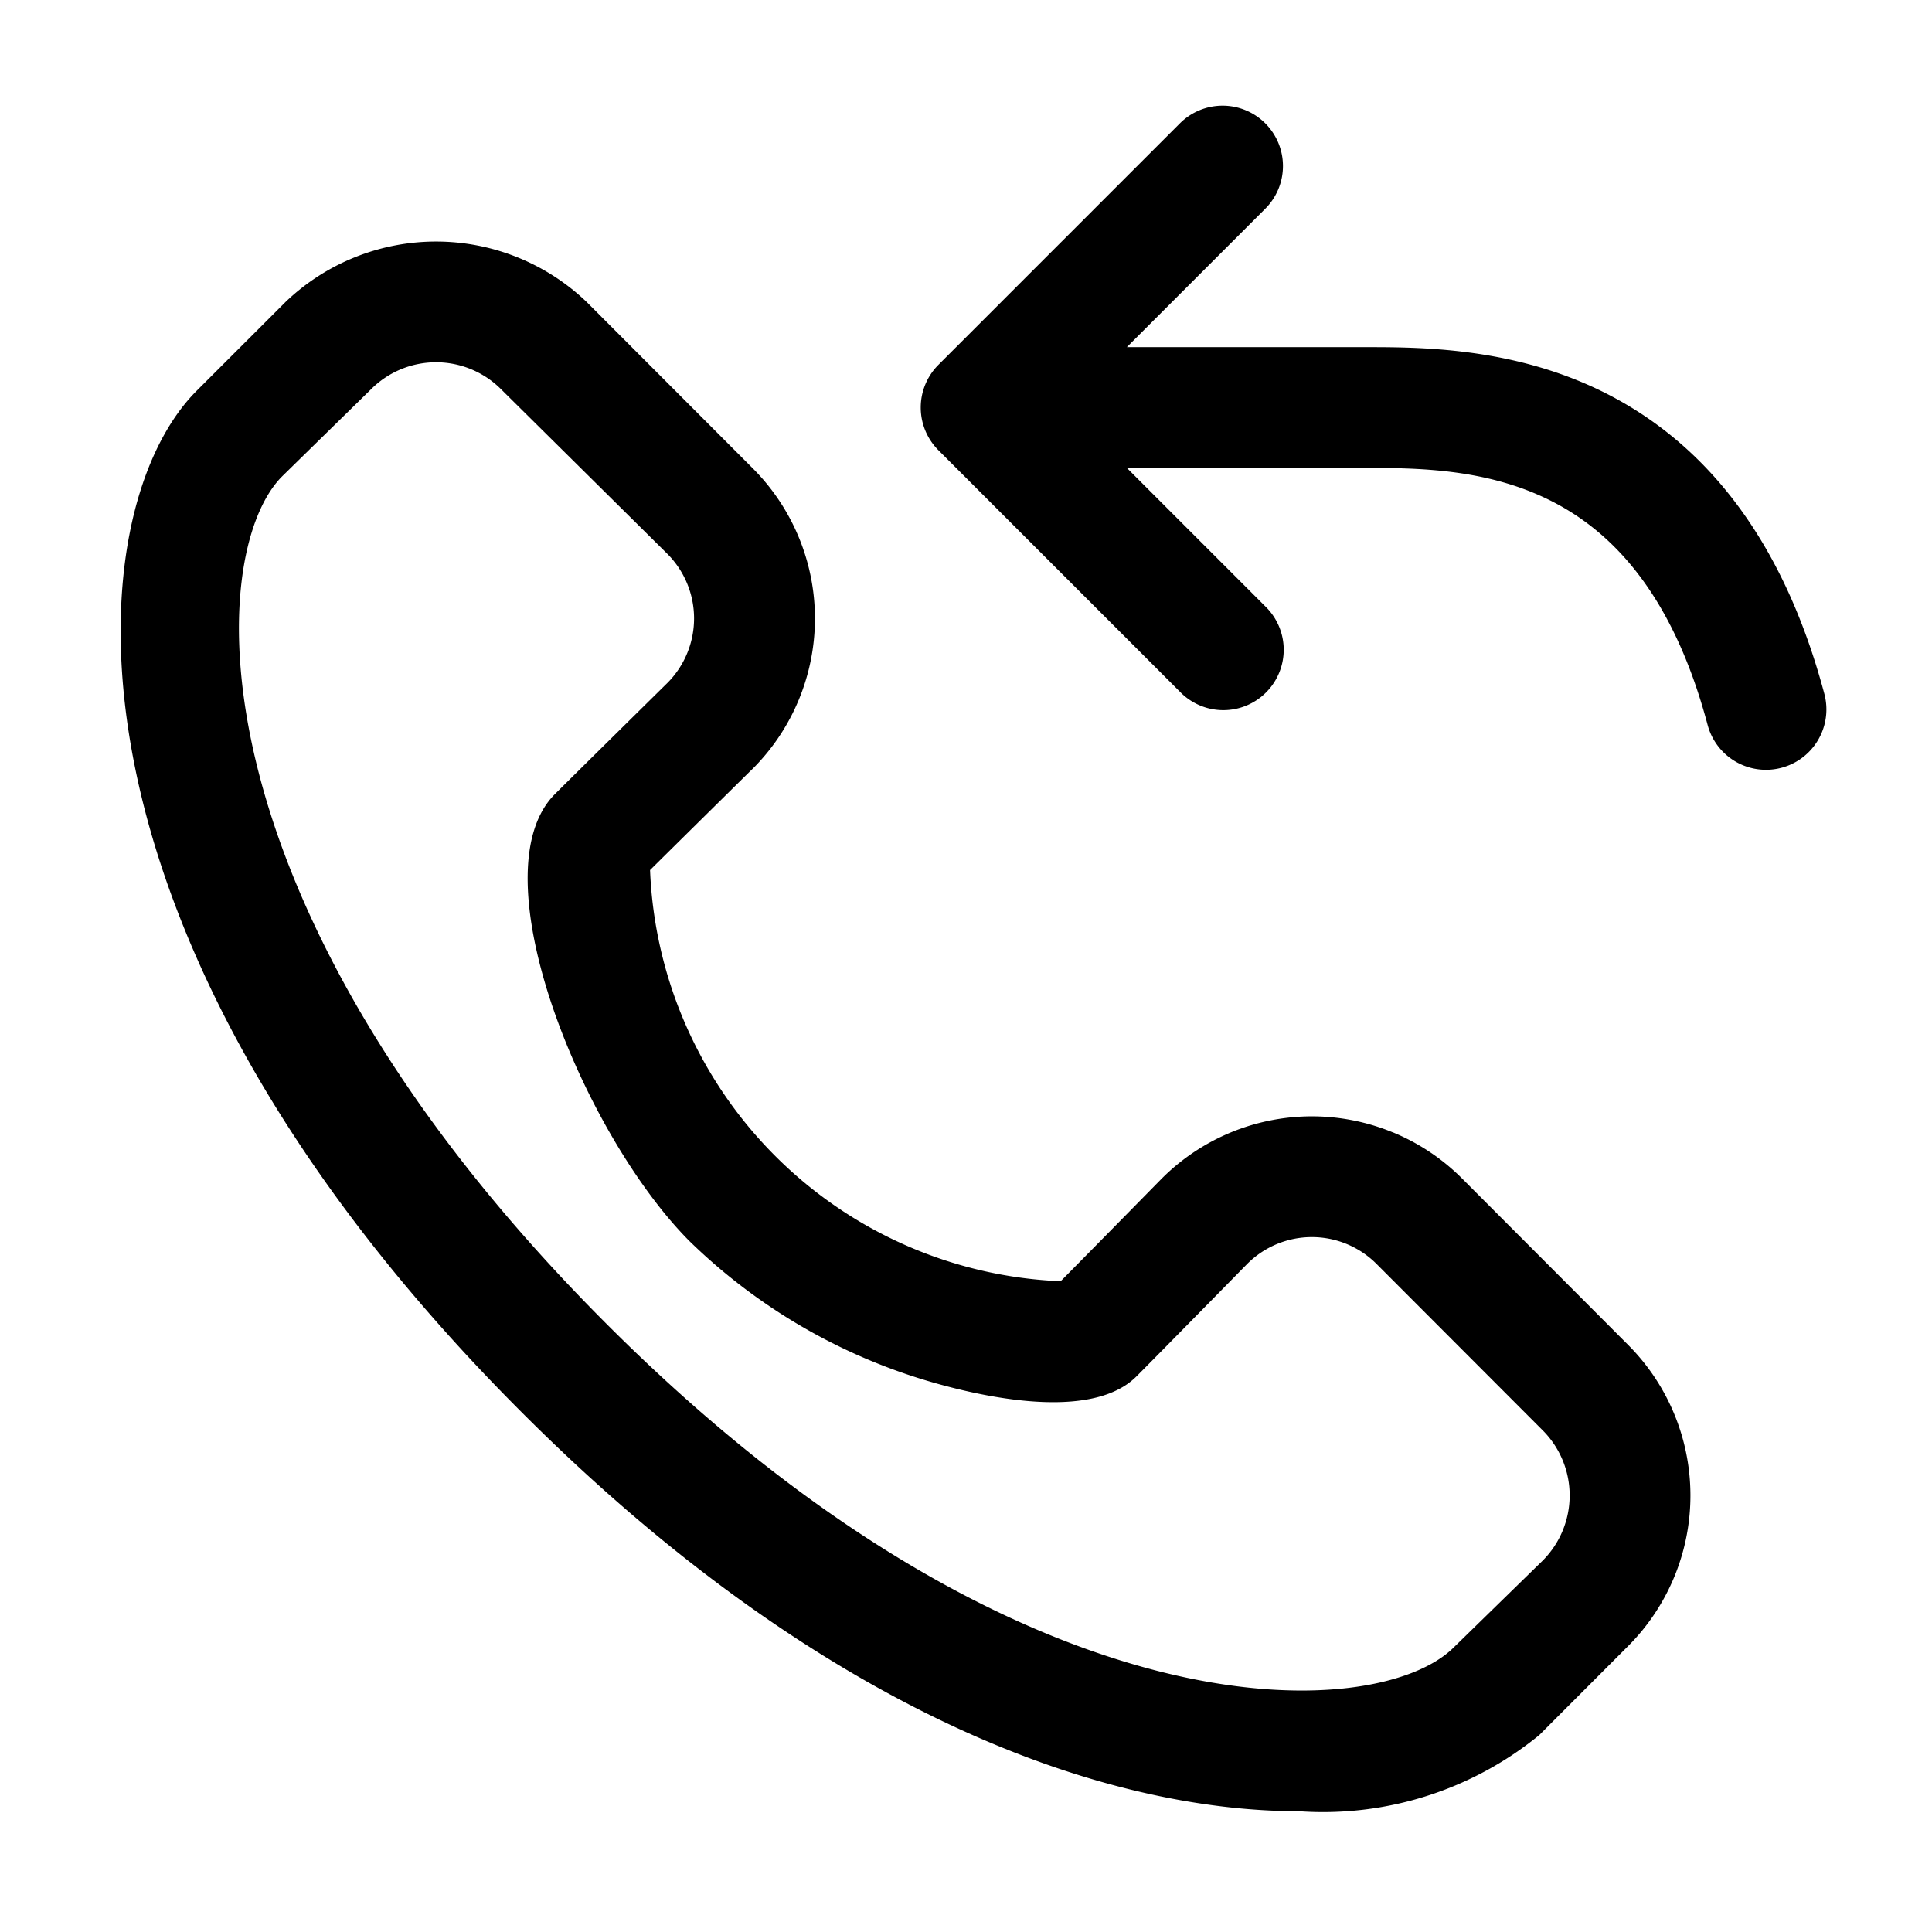 <svg xmlns="http://www.w3.org/2000/svg" width="32" height="32" viewBox="0 0 32 32"><path d="M20.957 2.043a1 1 0 0 1 0 1.414L18.664 5.75h3.96c.885 0 2.412 0 3.899.727 1.57.768 2.962 2.273 3.694 5.015a1 1 0 0 1-1.933.516c-.602-2.258-1.655-3.253-2.64-3.735-1.045-.511-2.16-.523-3.06-.523h-3.92l2.293 2.293a1 1 0 1 1-1.414 1.414l-4-4a1 1 0 0 1 0-1.414l4-4a1 1 0 0 1 1.414 0Zm2.113 16.712c.427.176.815.434 1.142.76l2.754 2.76a3.53 3.53 0 0 1 0 4.99l-1.472 1.474A5.664 5.664 0 0 1 21.52 30c-3.244 0-7.901-1.621-12.9-6.629C.762 15.503 1.25 8.483 3.257 6.473L4.731 5a3.607 3.607 0 0 1 4.984 0l2.754 2.758a3.519 3.519 0 0 1 0 4.973l-.052.05c-.233.23-1.194 1.178-1.65 1.63a7.1 7.1 0 0 0 6.801 6.81c.515-.52 1.672-1.698 1.672-1.698a3.515 3.515 0 0 1 3.83-.767Zm1.01 8.53 1.472-1.437a1.526 1.526 0 0 0 0-2.157l-2.755-2.759a1.513 1.513 0 0 0-2.137 0s-1.475 1.503-1.838 1.867c-.699.698-2.33.384-3.241.135a9.545 9.545 0 0 1-4.157-2.373c-1.767-1.77-3.538-6.097-2.235-7.406.365-.365 1.87-1.848 1.87-1.848a1.514 1.514 0 0 0-.005-2.133L8.3 6.448a1.521 1.521 0 0 0-2.155 0L4.673 7.89c-1.278 1.28-1.55 7.107 5.361 14.026 6.91 6.92 12.766 6.647 14.045 5.37Z"/></svg>